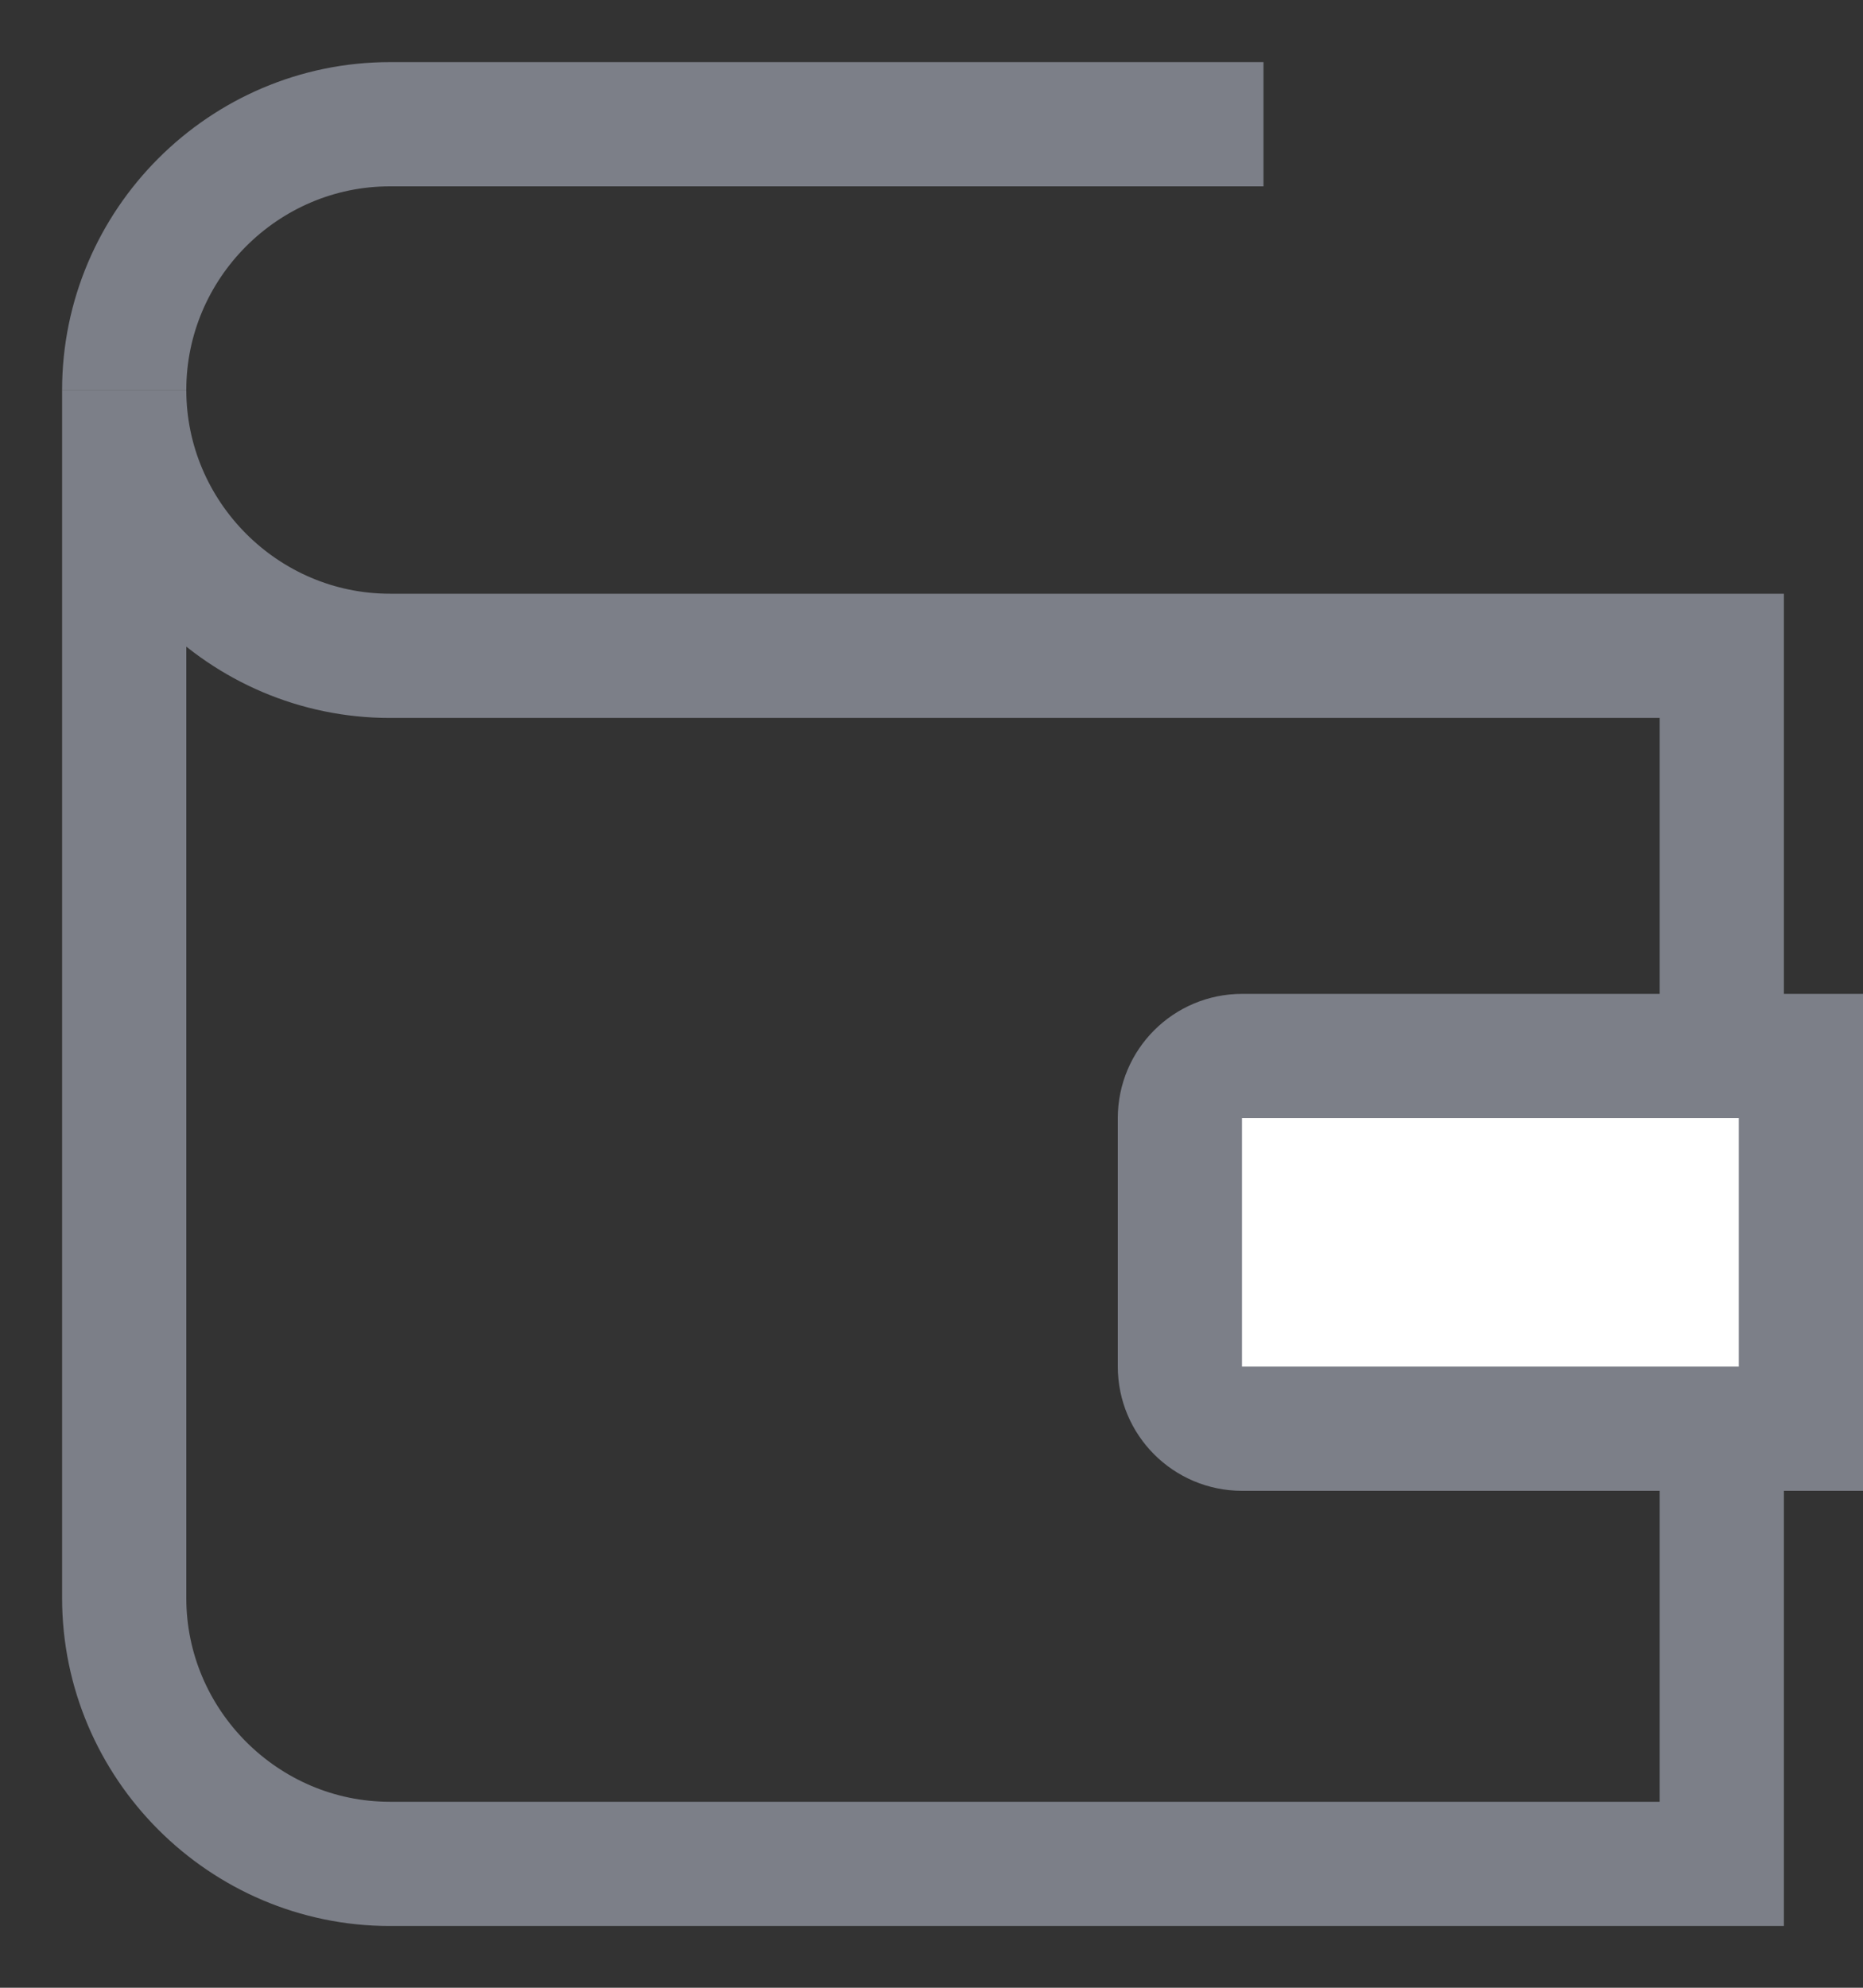 <svg width="15" height="16" viewBox="0 0 15 16" fill="none" xmlns="http://www.w3.org/2000/svg">
<rect x="0" y="0" width="15" height="16" fill="#333333" stroke="none"/>
<path d="M1 3.139C1 1.963 1.963 1 3.139 1H10.173" stroke="#7C7F88" stroke-miterlimit="10"/>
<path d="M13.863 5.279H3.139C1.963 5.279 1 4.316 1 3.139V12.863C1 14.04 1.963 15.003 3.139 15.003H13.863V5.279Z" stroke="#7C7F88" stroke-miterlimit="10"/>
<path d="M9.5 9C9.5 8.724 9.724 8.5 10 8.5H14.5V11.5H10C9.724 11.5 9.5 11.276 9.5 11V9Z" fill="white" stroke="#7C7F88"/>
</svg>
